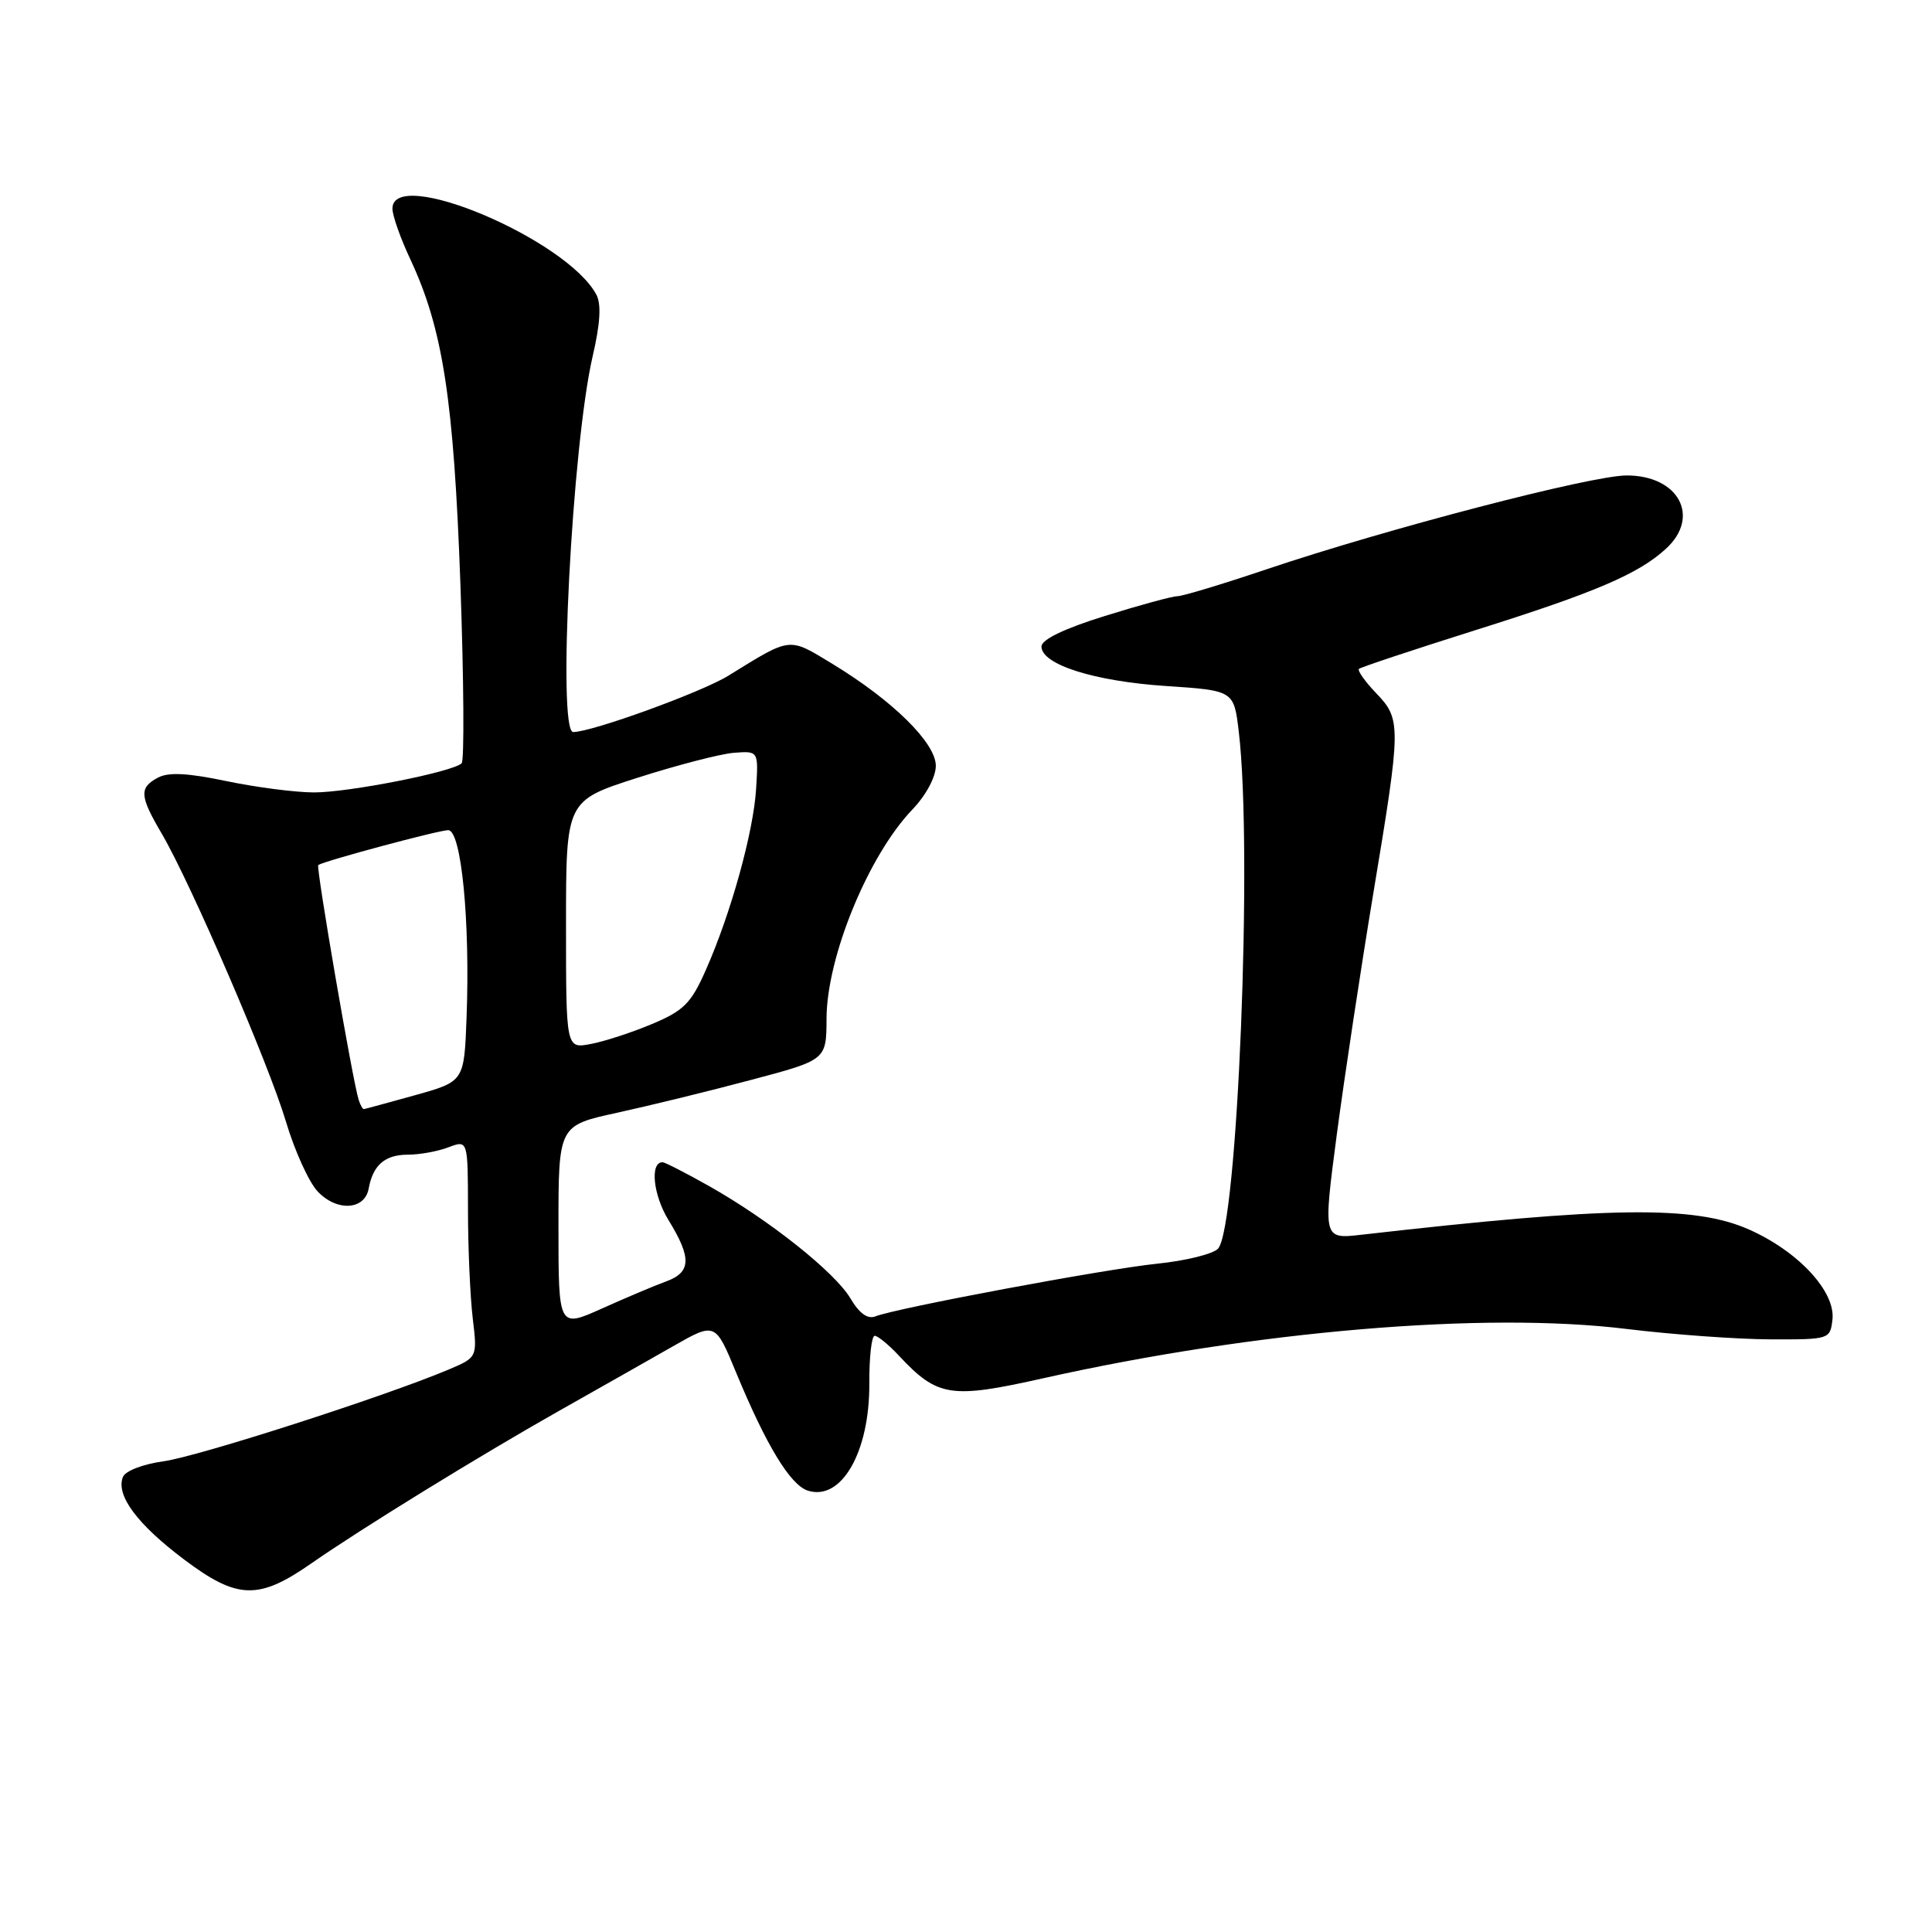 <?xml version="1.0" encoding="UTF-8" standalone="no"?>
<!DOCTYPE svg PUBLIC "-//W3C//DTD SVG 1.1//EN" "http://www.w3.org/Graphics/SVG/1.1/DTD/svg11.dtd" >
<svg xmlns="http://www.w3.org/2000/svg" xmlns:xlink="http://www.w3.org/1999/xlink" version="1.1" viewBox="0 0 256 256">
 <g >
 <path fill="currentColor"
d=" M 41.25 207.16 C 47.88 202.54 63.56 192.89 74.00 186.99 C 79.22 184.04 86.04 180.18 89.14 178.41 C 94.78 175.19 94.78 175.19 97.53 181.85 C 101.53 191.52 104.72 196.78 107.05 197.52 C 111.49 198.93 115.24 192.40 115.19 183.33 C 115.17 179.85 115.49 177.00 115.90 177.00 C 116.31 177.00 117.74 178.17 119.08 179.60 C 124.24 185.12 125.91 185.39 138.31 182.61 C 166.30 176.35 196.67 173.78 215.50 176.09 C 221.55 176.83 230.10 177.45 234.50 177.47 C 242.42 177.50 242.50 177.47 242.81 174.85 C 243.23 171.15 238.30 165.82 231.76 162.92 C 224.52 159.70 213.31 159.85 180.40 163.61 C 175.31 164.19 175.31 164.19 177.13 150.35 C 178.14 142.73 180.32 128.32 181.98 118.32 C 185.68 96.06 185.69 95.33 182.32 91.82 C 180.85 90.28 179.84 88.84 180.07 88.63 C 180.31 88.41 187.25 86.10 195.50 83.50 C 211.39 78.50 217.10 76.06 220.75 72.71 C 225.37 68.48 222.44 63.00 215.55 63.00 C 210.86 63.00 183.81 70.05 167.87 75.42 C 162.03 77.39 156.69 79.00 156.02 79.00 C 155.34 79.00 151.01 80.18 146.40 81.62 C 140.99 83.30 138.00 84.75 138.00 85.67 C 138.00 88.05 144.98 90.27 154.50 90.90 C 163.50 91.50 163.50 91.50 164.15 97.00 C 166.01 112.71 163.98 162.87 161.38 165.47 C 160.68 166.18 157.04 167.07 153.30 167.45 C 146.38 168.16 118.75 173.33 115.98 174.43 C 114.97 174.83 113.86 174.03 112.69 172.05 C 110.63 168.57 101.91 161.64 93.92 157.14 C 90.85 155.41 88.09 154.00 87.79 154.00 C 86.09 154.00 86.55 158.36 88.58 161.67 C 91.67 166.69 91.59 168.59 88.25 169.80 C 86.74 170.35 82.91 171.97 79.75 173.39 C 74.00 175.97 74.00 175.97 74.00 162.56 C 74.00 149.14 74.00 149.14 81.75 147.45 C 86.01 146.52 94.00 144.57 99.50 143.10 C 109.50 140.45 109.50 140.45 109.52 134.97 C 109.54 126.81 115.06 113.35 120.90 107.26 C 122.71 105.37 124.00 102.96 124.00 101.47 C 124.00 98.44 118.28 92.81 110.29 87.96 C 104.42 84.40 104.91 84.35 96.50 89.54 C 92.95 91.73 78.43 97.00 75.95 97.00 C 73.83 97.00 75.80 58.98 78.53 47.21 C 79.54 42.88 79.69 40.29 79.02 39.04 C 75.09 31.69 52.00 21.96 52.00 27.65 C 52.00 28.56 53.07 31.60 54.39 34.40 C 58.69 43.61 60.13 52.97 61.01 77.50 C 61.46 90.15 61.53 100.79 61.17 101.14 C 59.98 102.29 46.23 105.00 41.62 105.00 C 39.15 105.00 33.92 104.32 30.00 103.50 C 24.90 102.43 22.32 102.29 20.93 103.04 C 18.42 104.38 18.49 105.46 21.43 110.46 C 25.30 117.07 35.60 140.96 37.88 148.59 C 39.02 152.43 40.91 156.60 42.07 157.85 C 44.60 160.56 48.32 160.37 48.85 157.50 C 49.42 154.37 51.01 153.00 54.06 153.00 C 55.60 153.00 58.02 152.56 59.43 152.02 C 62.00 151.05 62.00 151.05 62.01 160.27 C 62.01 165.35 62.30 171.83 62.64 174.68 C 63.26 179.86 63.26 179.86 59.38 181.50 C 50.92 185.06 26.22 193.01 21.66 193.63 C 18.91 194.01 16.59 194.91 16.28 195.72 C 15.34 198.15 18.18 201.97 24.43 206.67 C 31.46 211.95 34.26 212.03 41.25 207.16 Z  M 47.53 145.75 C 46.75 143.36 41.84 114.83 42.17 114.62 C 43.09 114.04 58.16 110.00 59.39 110.00 C 61.13 110.00 62.31 122.09 61.82 134.90 C 61.50 143.30 61.50 143.30 55.00 145.12 C 51.42 146.11 48.37 146.95 48.22 146.96 C 48.06 146.98 47.75 146.44 47.53 145.75 Z  M 75.00 122.52 C 75.00 106.09 75.00 106.09 84.50 103.05 C 89.73 101.38 95.46 99.89 97.25 99.75 C 100.50 99.50 100.50 99.50 100.19 104.50 C 99.85 110.21 96.85 121.03 93.53 128.52 C 91.58 132.94 90.61 133.92 86.39 135.69 C 83.70 136.82 80.04 138.01 78.25 138.34 C 75.00 138.95 75.00 138.95 75.00 122.52 Z "/>
</g>
</svg>